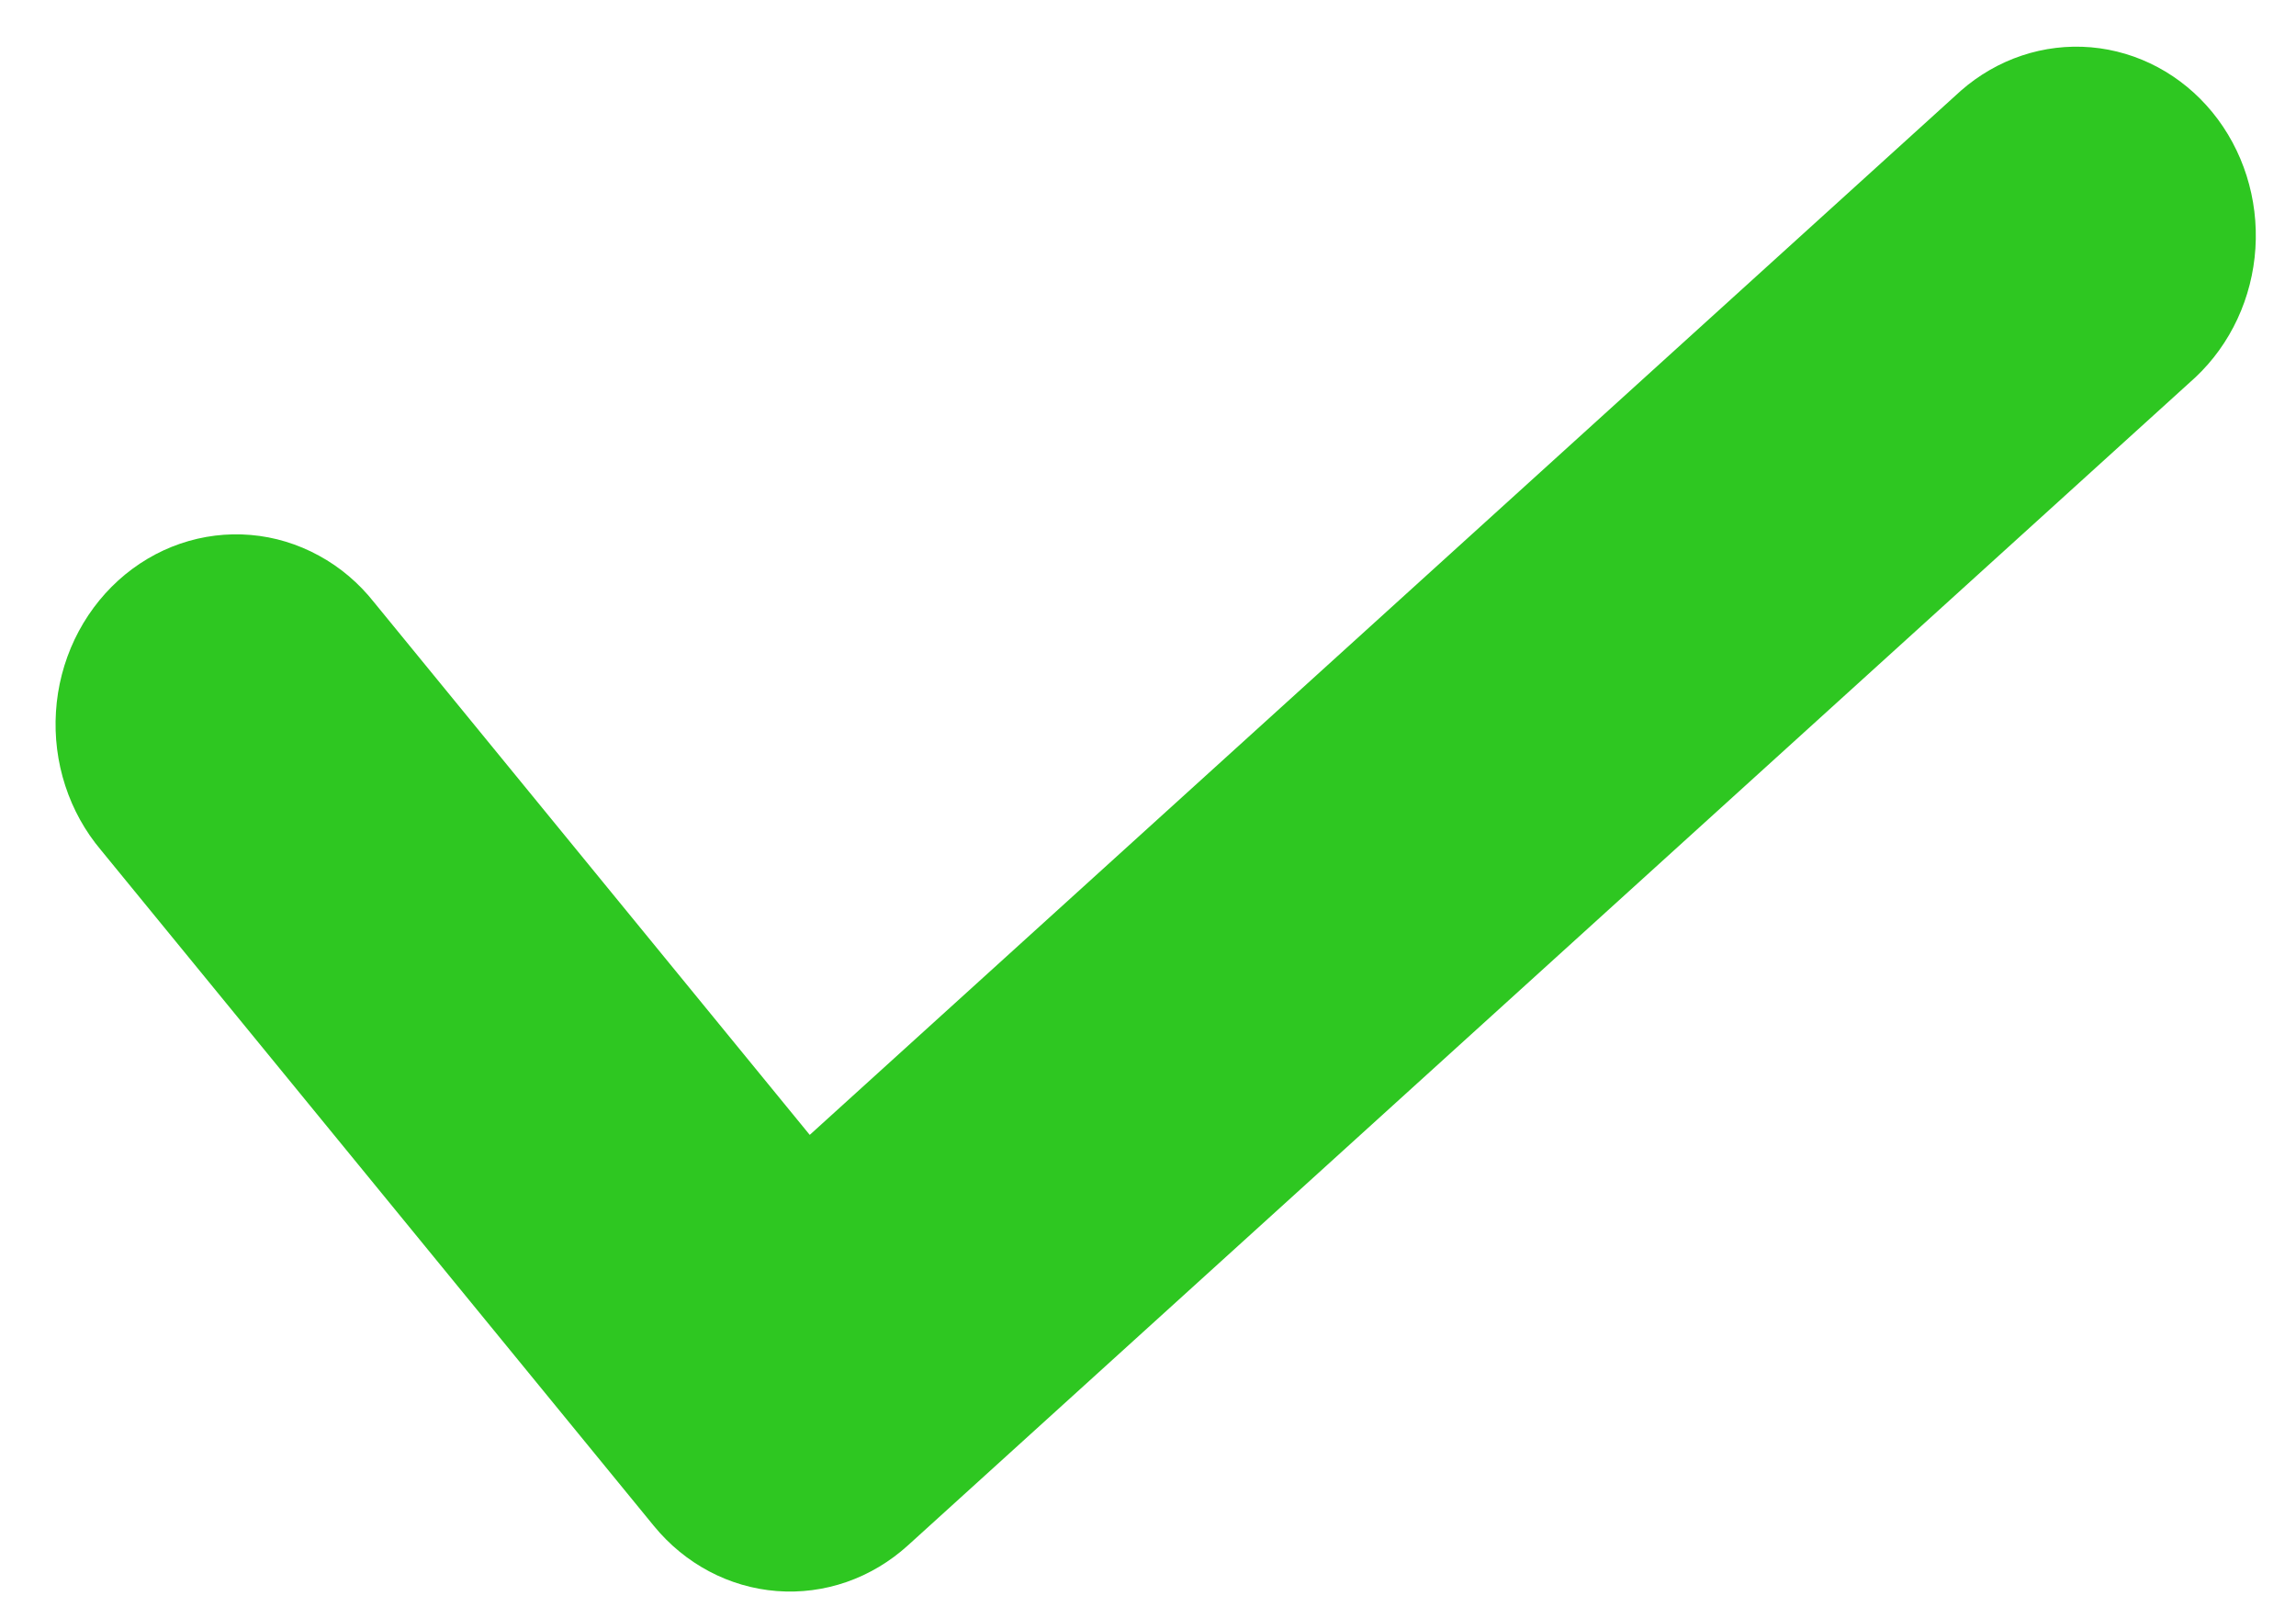 <svg width="40" height="28" viewBox="0 0 40 28" fill="none" xmlns="http://www.w3.org/2000/svg">
<path d="M13.533 27.722C13.944 27.754 14.358 27.7 14.75 27.564C15.142 27.427 15.504 27.211 15.817 26.927L38.248 6.574C38.862 5.997 39.238 5.189 39.293 4.326C39.348 3.462 39.079 2.611 38.543 1.956C38.007 1.301 37.248 0.895 36.428 0.824C35.609 0.754 34.795 1.025 34.162 1.58L14.107 19.774L6.518 10.496C6.253 10.16 5.926 9.882 5.556 9.681C5.187 9.479 4.784 9.356 4.369 9.321C3.954 9.285 3.536 9.337 3.139 9.473C2.743 9.609 2.376 9.827 2.06 10.114C1.745 10.4 1.486 10.75 1.299 11.143C1.113 11.535 1.002 11.963 0.975 12.4C0.947 12.838 1.002 13.276 1.137 13.69C1.272 14.105 1.484 14.486 1.76 14.813L11.392 26.588C11.934 27.25 12.704 27.658 13.533 27.722V27.722Z" fill="#2EC721"/>
</svg>
